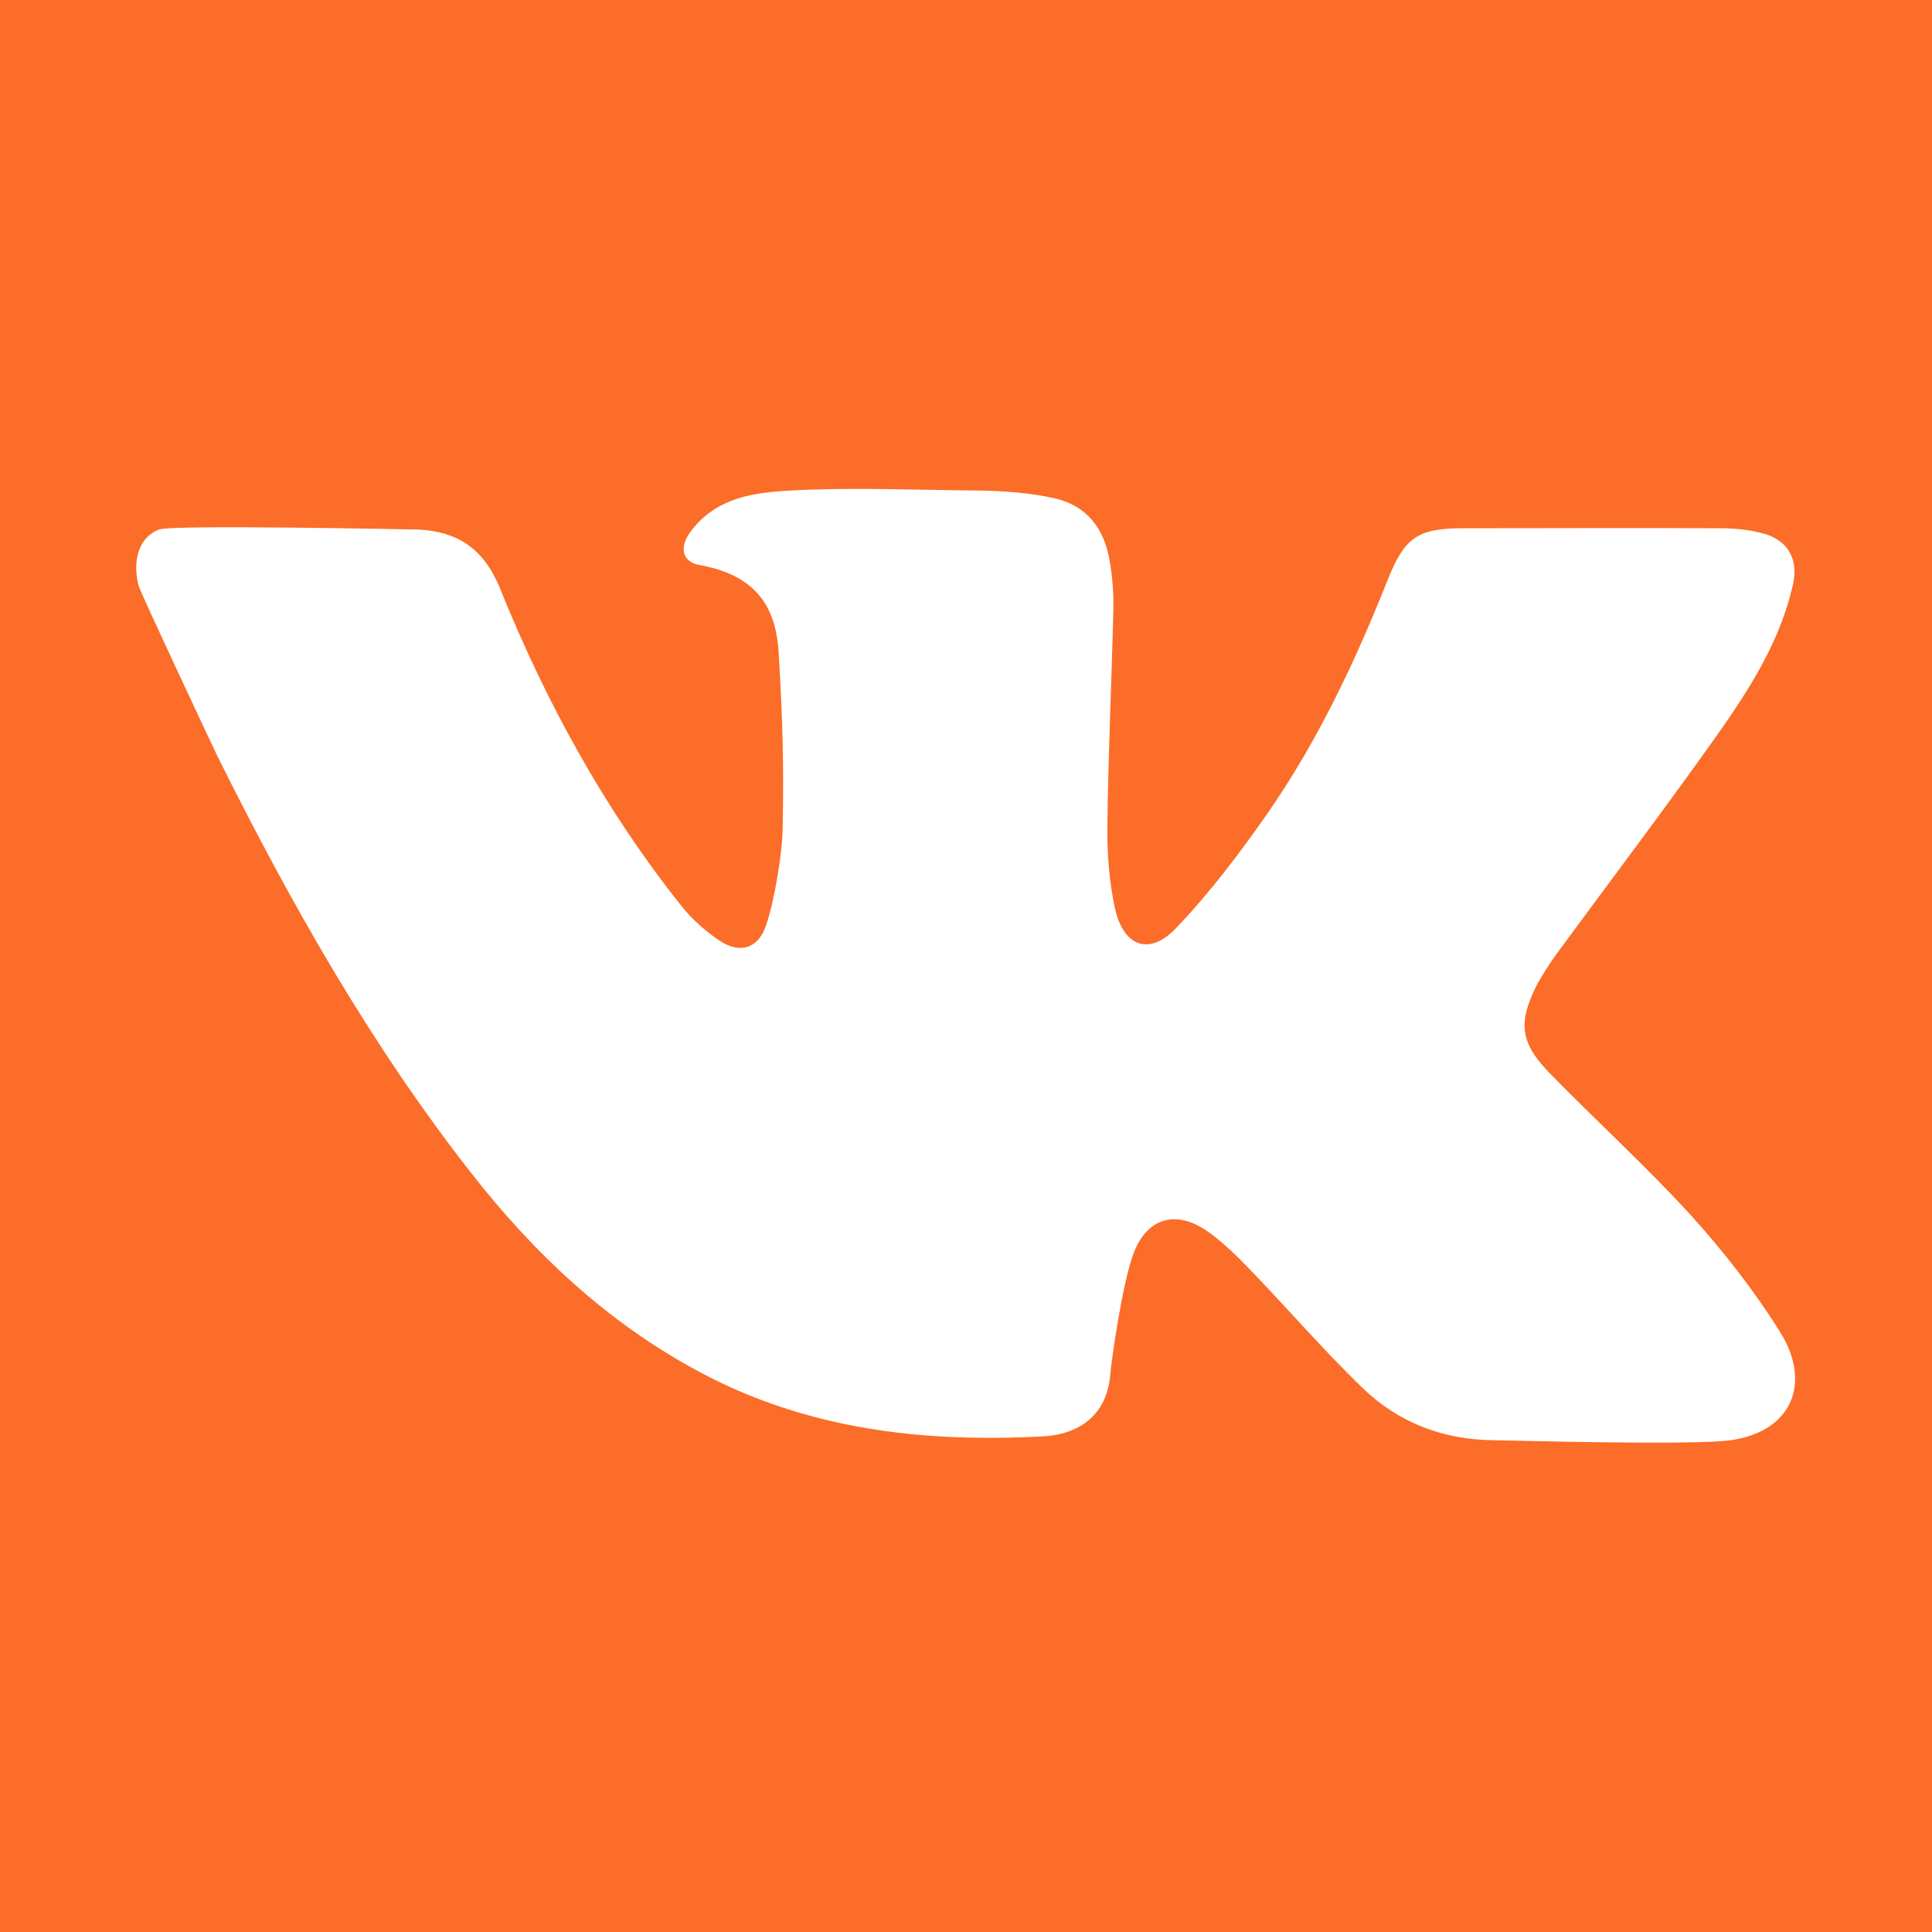 <?xml version="1.0" encoding="utf-8"?>
<!-- Generator: Adobe Illustrator 21.0.2, SVG Export Plug-In . SVG Version: 6.00 Build 0)  -->
<svg version="1.1" id="Capa_1" xmlns="http://www.w3.org/2000/svg" xmlns:xlink="http://www.w3.org/1999/xlink" x="0px" y="0px"
	 viewBox="0 0 455.7 455.7" style="enable-background:new 0 0 455.7 455.7;" xml:space="preserve">
<style type="text/css">
	.st0{fill:#FB6D28;}
</style>
<g>
	<path class="st0" d="M0,0v455.7h455.7V0H0z M365.3,252.9c11,11.3,22.8,22,33.4,33.6c7.7,8.5,14.9,17.7,21,27.4
		c7.8,12.2,3,23.8-11.5,25.8c-9.1,1.3-53.6,0-55.9,0c-12-0.1-22.5-4.2-30.9-12.3c-9.4-9.1-17.9-19-27-28.4c-2.7-2.8-5.6-5.6-8.8-8
		c-7.4-5.6-14.6-4.4-18.1,4.3c-2.9,7.4-5.5,27-5.6,28.7c-0.6,8.7-6.2,14.3-16,14.8c-28.2,1.5-55.6-1.6-81.1-15.3
		c-21.6-11.6-38.9-27.9-53.8-47c-23.7-30.3-42.5-63.6-59.6-97.9c-0.9-1.8-18.2-38.7-18.7-40.4c-1.5-5.8-0.1-11.4,4.8-13.3
		c3.1-1.2,60.2,0,61.2,0c9.1,0.5,15.3,4.3,19.2,13.8c10.9,27,24.8,52.4,43,75.2c2.4,3,5.5,5.7,8.7,7.9c4.7,3.2,9.1,2.1,11-3.3
		c2-5.6,3.9-17,4-23c0.3-15.4,0-25.6-0.9-41c-0.5-9.9-4.1-18.6-18.6-21.2c-4.5-0.8-4.9-4.5-2-8.2c6-7.7,14.4-8.9,23.4-9.4
		c14.7-0.8,29.5-0.1,44.2,0c6,0.1,12,0.5,17.9,1.8c7.7,1.7,11.8,7.1,13.1,14.6c0.7,3.9,1,7.9,0.9,11.8c-0.4,16.9-1.2,33.7-1.4,50.6
		c-0.1,6.6,0.4,13.4,1.8,19.8c2,9,8.1,11.2,14.3,4.7c7.9-8.2,14.9-17.5,21.5-26.9c11.9-17.1,20.8-35.9,28.5-55.3
		c4-10,7-12.2,17.8-12.2c20.2,0,40.4-0.1,60.7,0c3.6,0,7.3,0.4,10.7,1.4c5.5,1.8,7.7,6.2,6.4,11.9c-3,13.3-10.2,24.6-17.9,35.5
		c-12.4,17.5-25.3,34.5-38,51.8c-1.6,2.2-3,4.5-4.4,6.9C358.1,241,358.4,245.7,365.3,252.9z"/>
</g>
</svg>
